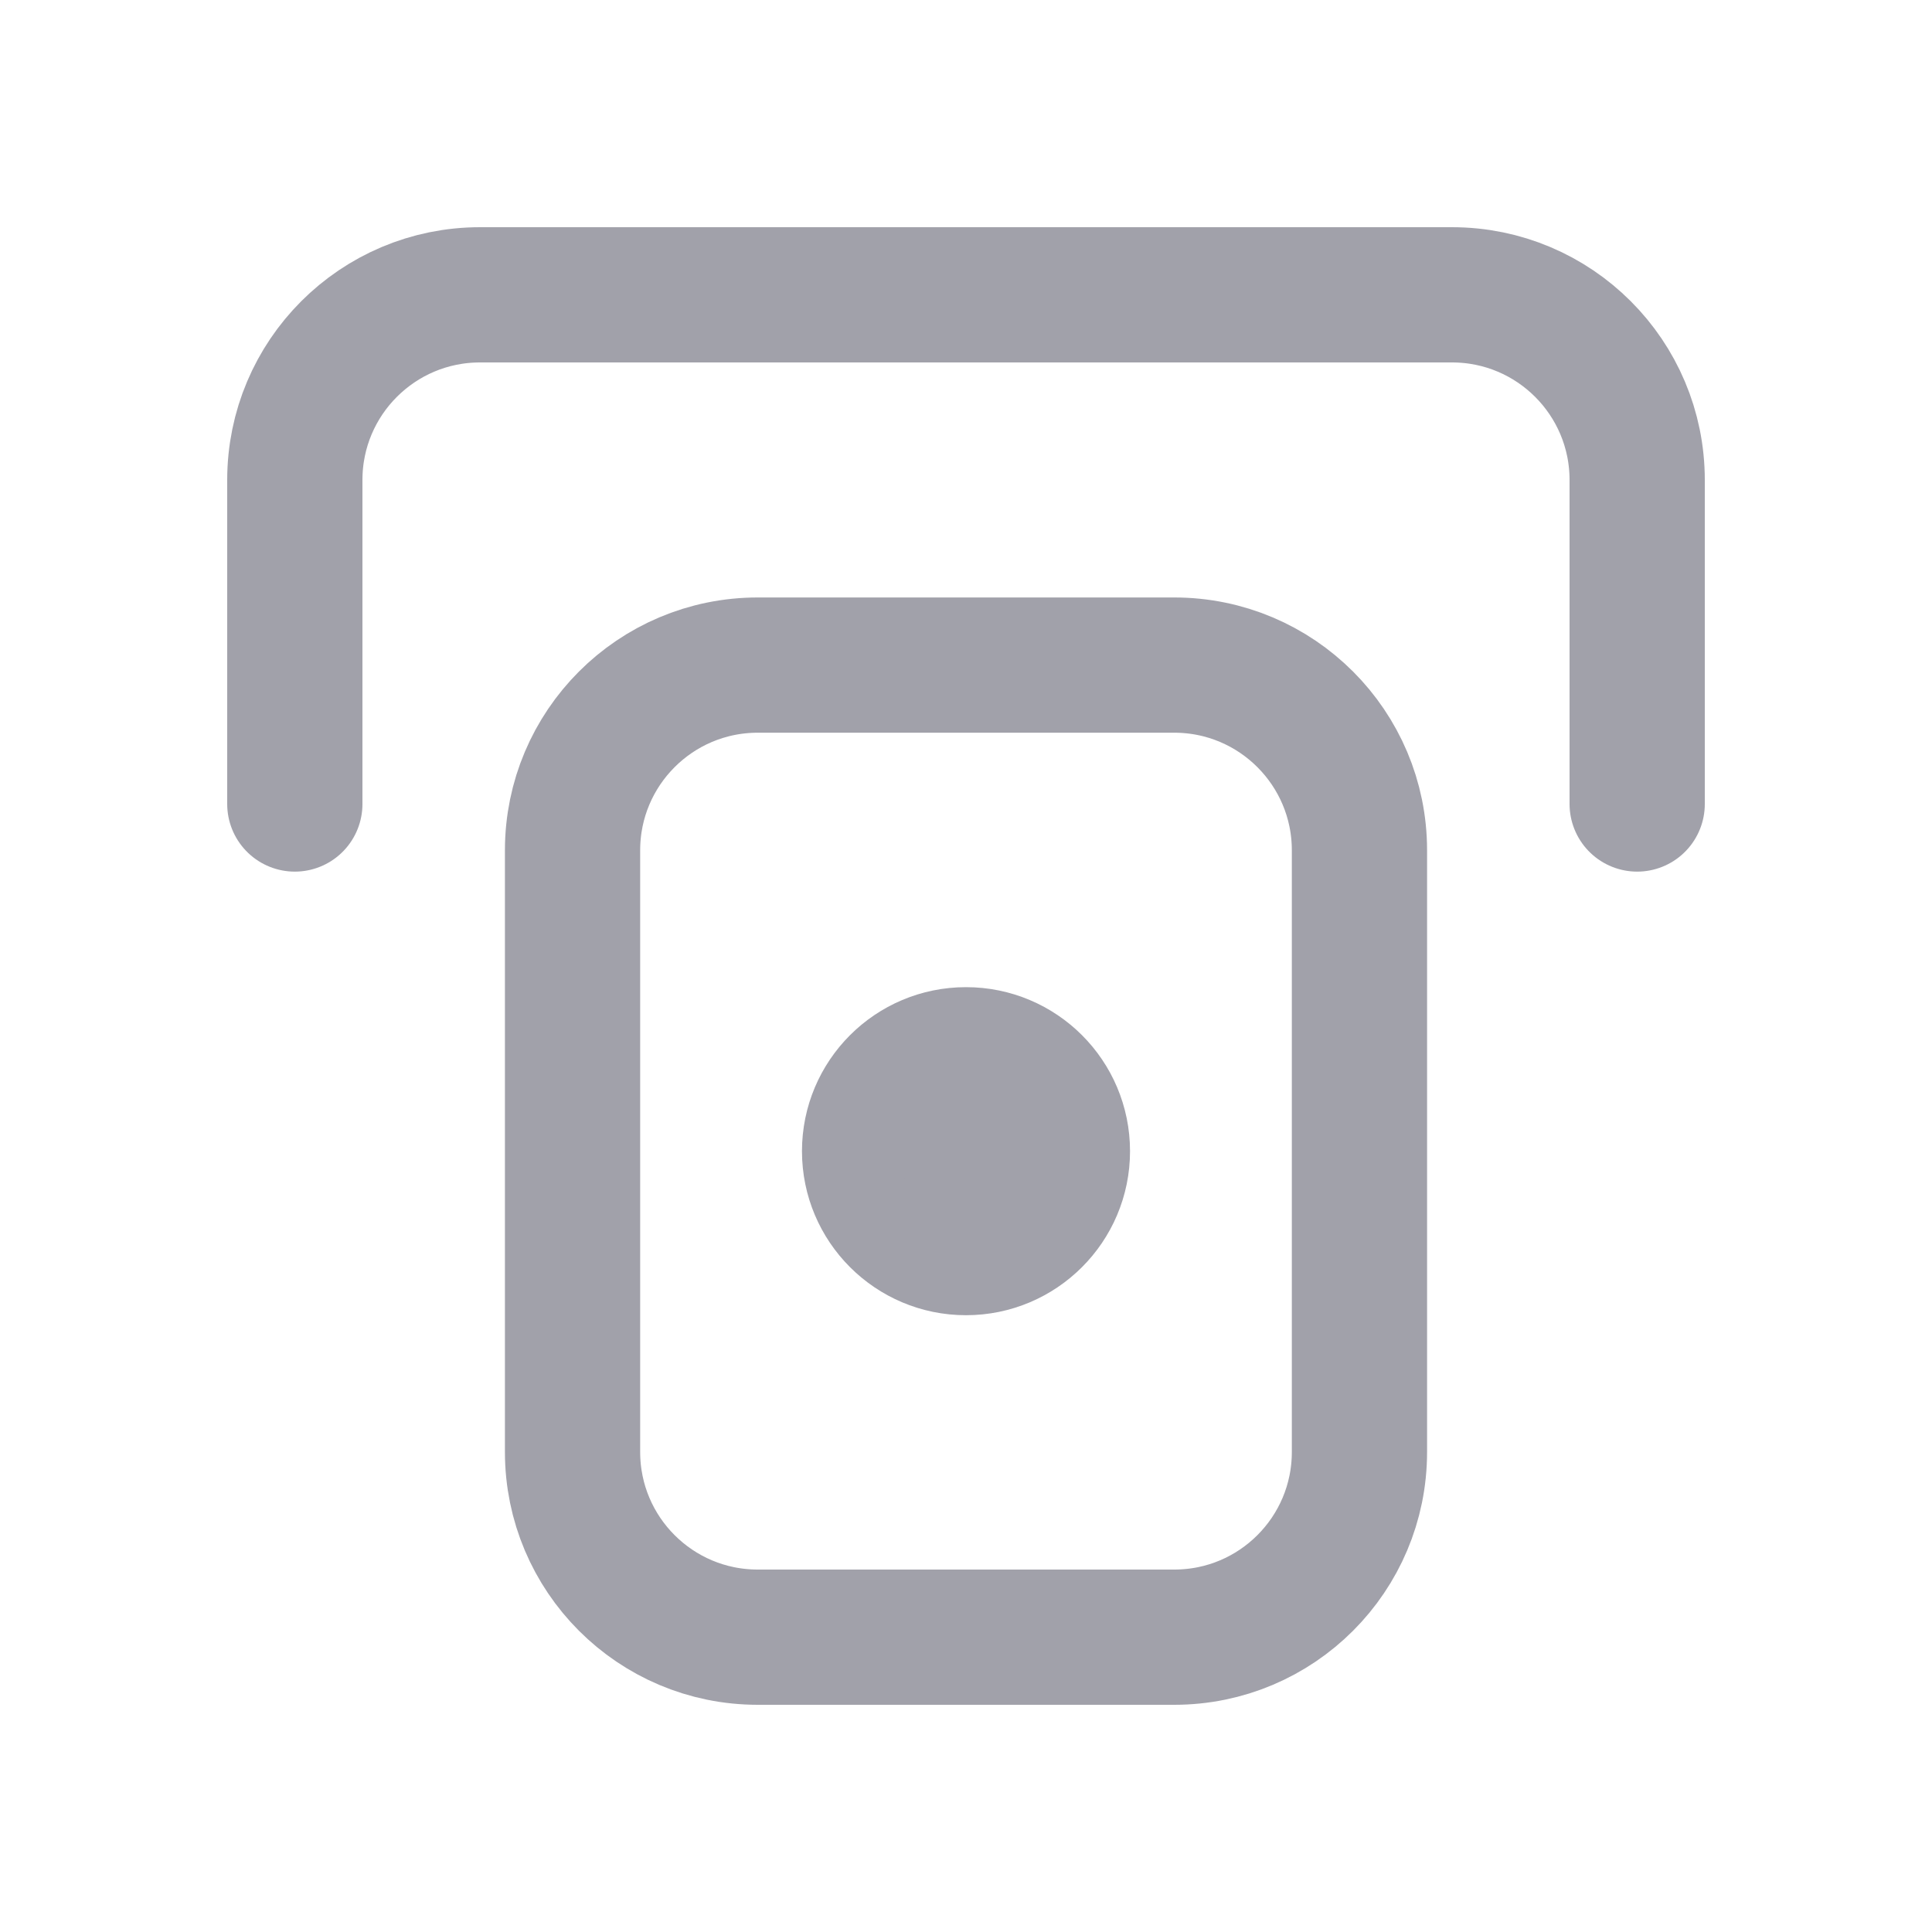 <svg width="20" height="20" viewBox="0 0 20 20" fill="none" xmlns="http://www.w3.org/2000/svg">
<g clip-path="url(#clip0_3817_16127)">
<path d="M5.927 8.802C5.927 7.744 6.785 6.885 7.844 6.885H12.156C13.215 6.885 14.073 7.744 14.073 8.802V15.031C14.073 16.09 13.215 16.948 12.156 16.948H7.844C6.785 16.948 5.927 16.09 5.927 15.031V8.802Z" stroke="#A1A1AA" stroke-width="1.4" stroke-linecap="round" stroke-linejoin="round"/>
<path d="M16.948 8.323V4.969C16.948 3.91 16.09 3.052 15.031 3.052H4.969C3.91 3.052 3.052 3.91 3.052 4.969V8.323" stroke="#A1A1AA" stroke-width="1.4" stroke-linecap="round" stroke-linejoin="round"/>
<path d="M11.198 11.917C11.198 12.578 10.662 13.115 10 13.115C9.338 13.115 8.802 12.578 8.802 11.917C8.802 11.255 9.338 10.719 10 10.719C10.662 10.719 11.198 11.255 11.198 11.917Z" fill="#A1A1AA" stroke="#A1A1AA" stroke-linecap="round" stroke-linejoin="round"/>
</g>
<defs>
<clipPath id="clip0_3817_16127">
<rect width="20" height="20" fill="white"/>
</clipPath>
</defs>
</svg>